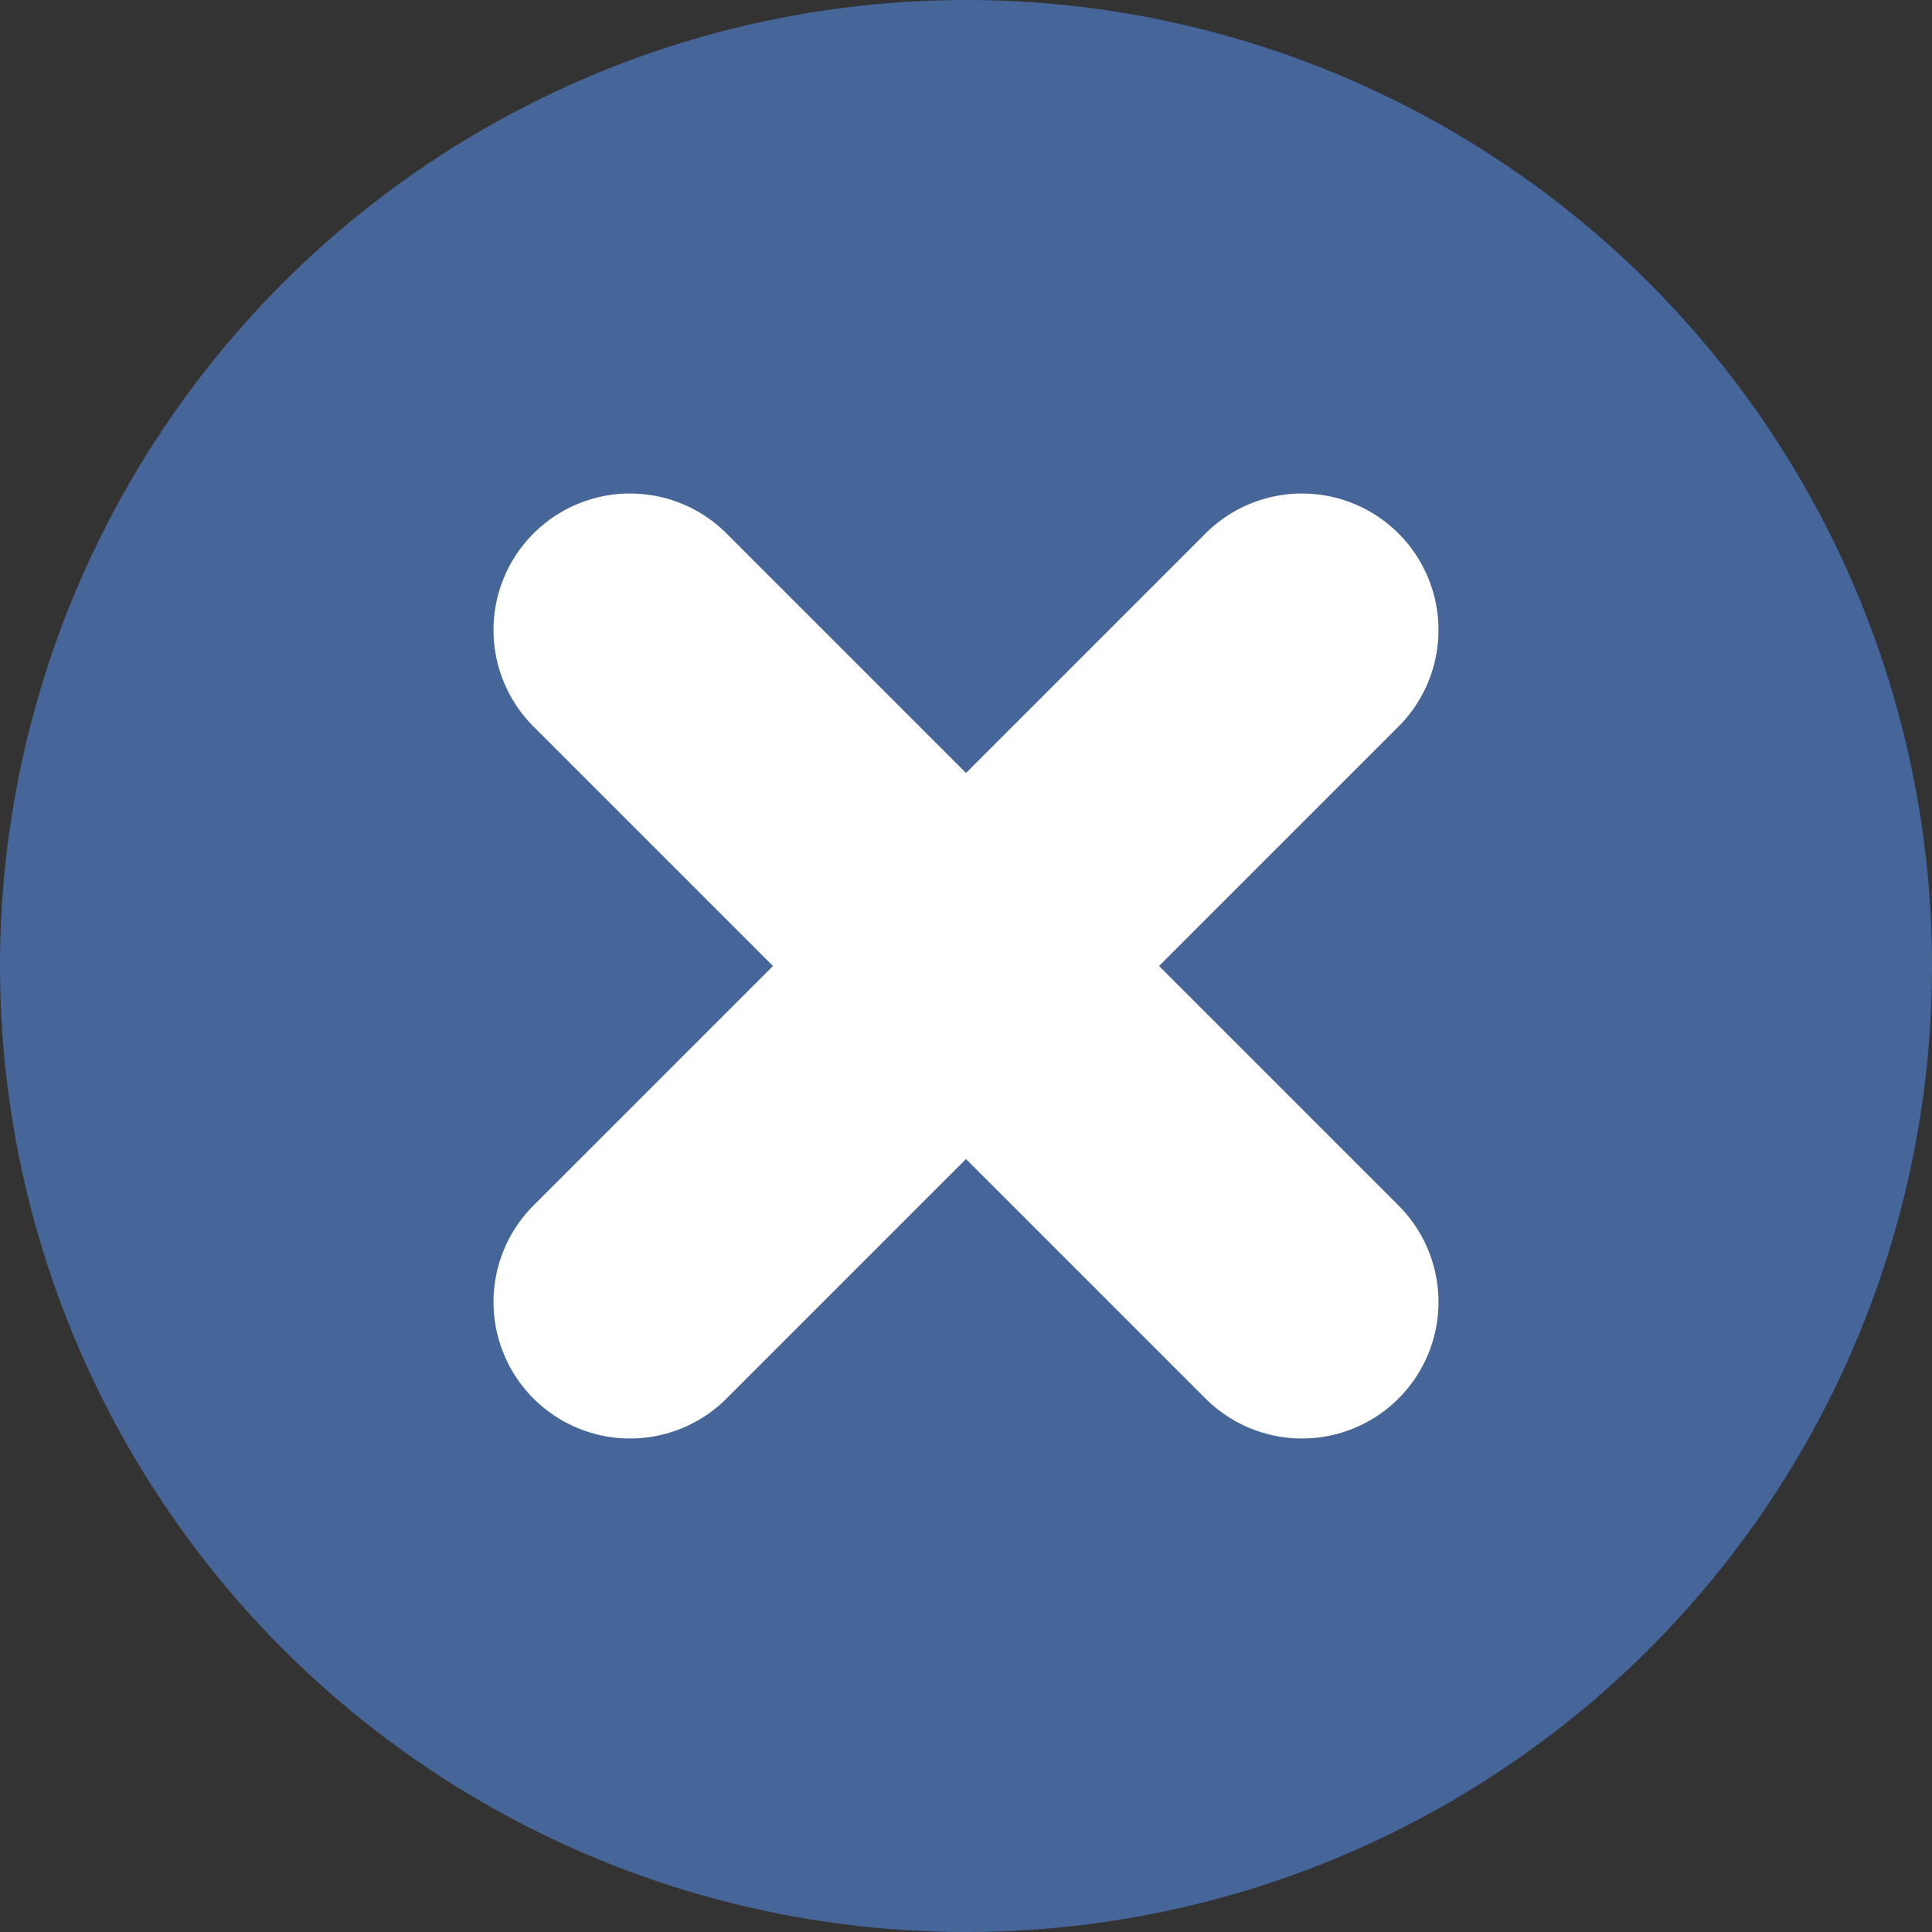 <svg xmlns="http://www.w3.org/2000/svg" width="23" height="23" viewBox="0 0 23 23"><rect x="0" y="0" width="23" height="23" fill="#333333" stroke="none"/><circle cx="11.5" cy="11.5" r="11.5" fill="#466599"/><g stroke="#fff" stroke-linecap="round" stroke-width="3.25"><line x1="7.5" x2="15.5" y1="7.5" y2="15.5"/><line x1="15.5" x2="7.5" y1="7.5" y2="15.5"/></g></svg>